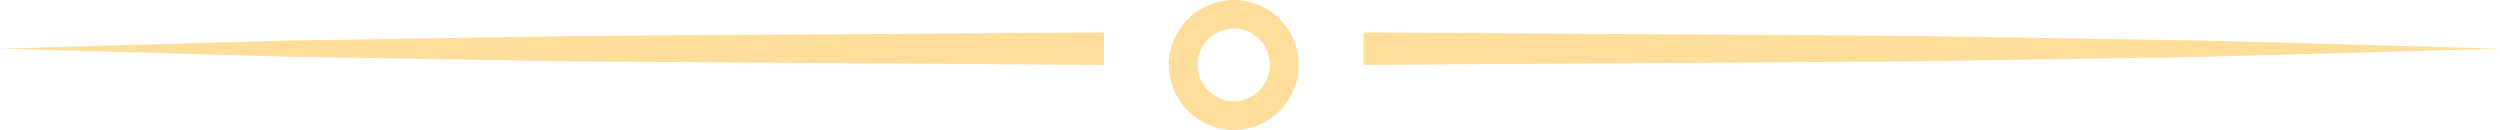 <svg width="77" height="4" viewBox="0 0 77 4" fill="none" xmlns="http://www.w3.org/2000/svg">
<path d="M38.003 0.881C37.387 0.881 36.884 1.381 36.884 1.998C36.884 2.615 37.387 3.118 38.003 3.118C38.611 3.118 39.114 2.615 39.114 1.998C39.114 1.381 38.611 0.881 38.003 0.881ZM38.003 4C36.9 4 36 3.101 36 1.998C36 0.896 36.901 1.61629e-07 38.003 1.61629e-07C39.107 1.61629e-07 39.999 0.896 39.999 1.998C39.999 3.101 39.106 4 38.003 4V4Z" fill="#FFDD9A"/>
<path d="M34 1L17.766 1.109L8.883 1.249L0 1.498L8.883 1.747L17.766 1.891L34 2V1Z" fill="#FFDD9A"/>
<path d="M67.856 1.249L58.712 1.105L42 1V2L58.712 1.891L67.856 1.75L77 1.498L67.856 1.249Z" fill="#FFDD9A"/>
</svg>
